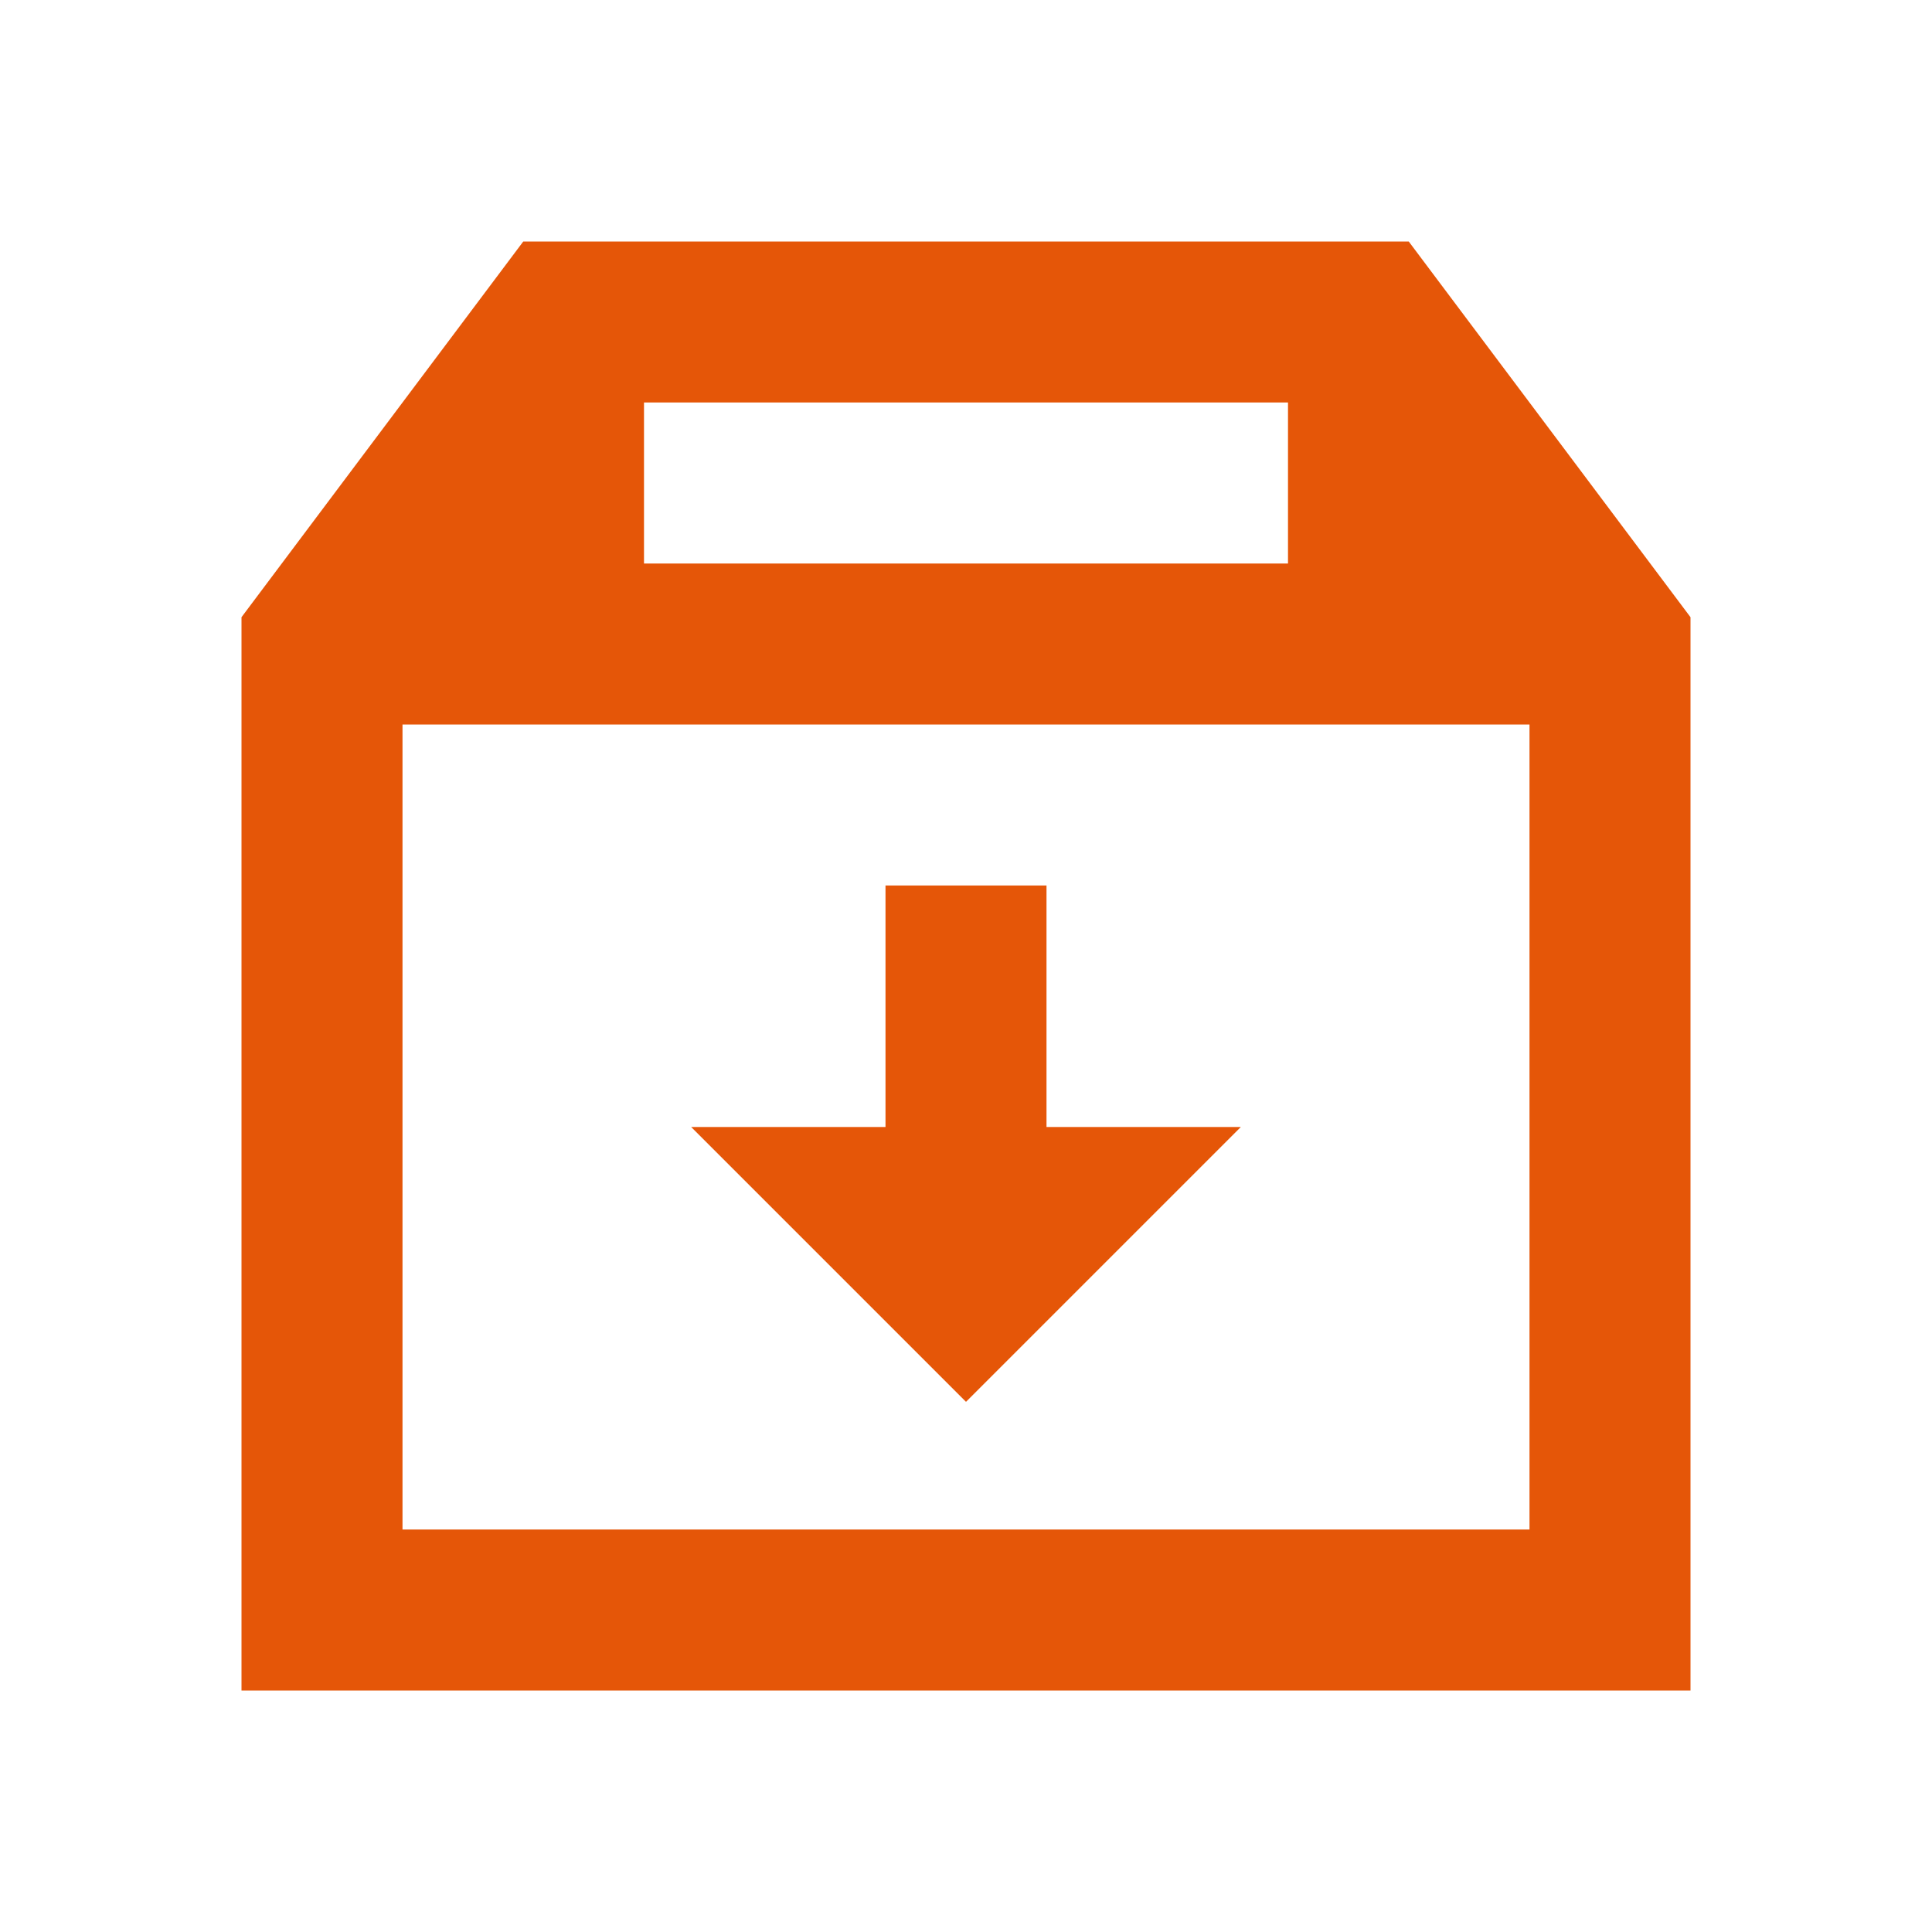 <svg width="24" height="24" viewBox="0 0 24 24" fill="none" xmlns="http://www.w3.org/2000/svg">
<path fill-rule="evenodd" clip-rule="evenodd" d="M6.5 3H17.5L21 7.667V21H3V7.667L6.5 3ZM5 9V19H19V9H5ZM16 5H8V7H16V5Z" fill="#E55608"/>
<path fill-rule="evenodd" clip-rule="evenodd" d="M15.414 14L12 17.414L8.586 14H11V11H13V14H15.414Z" fill="#E55608"/>
</svg>
